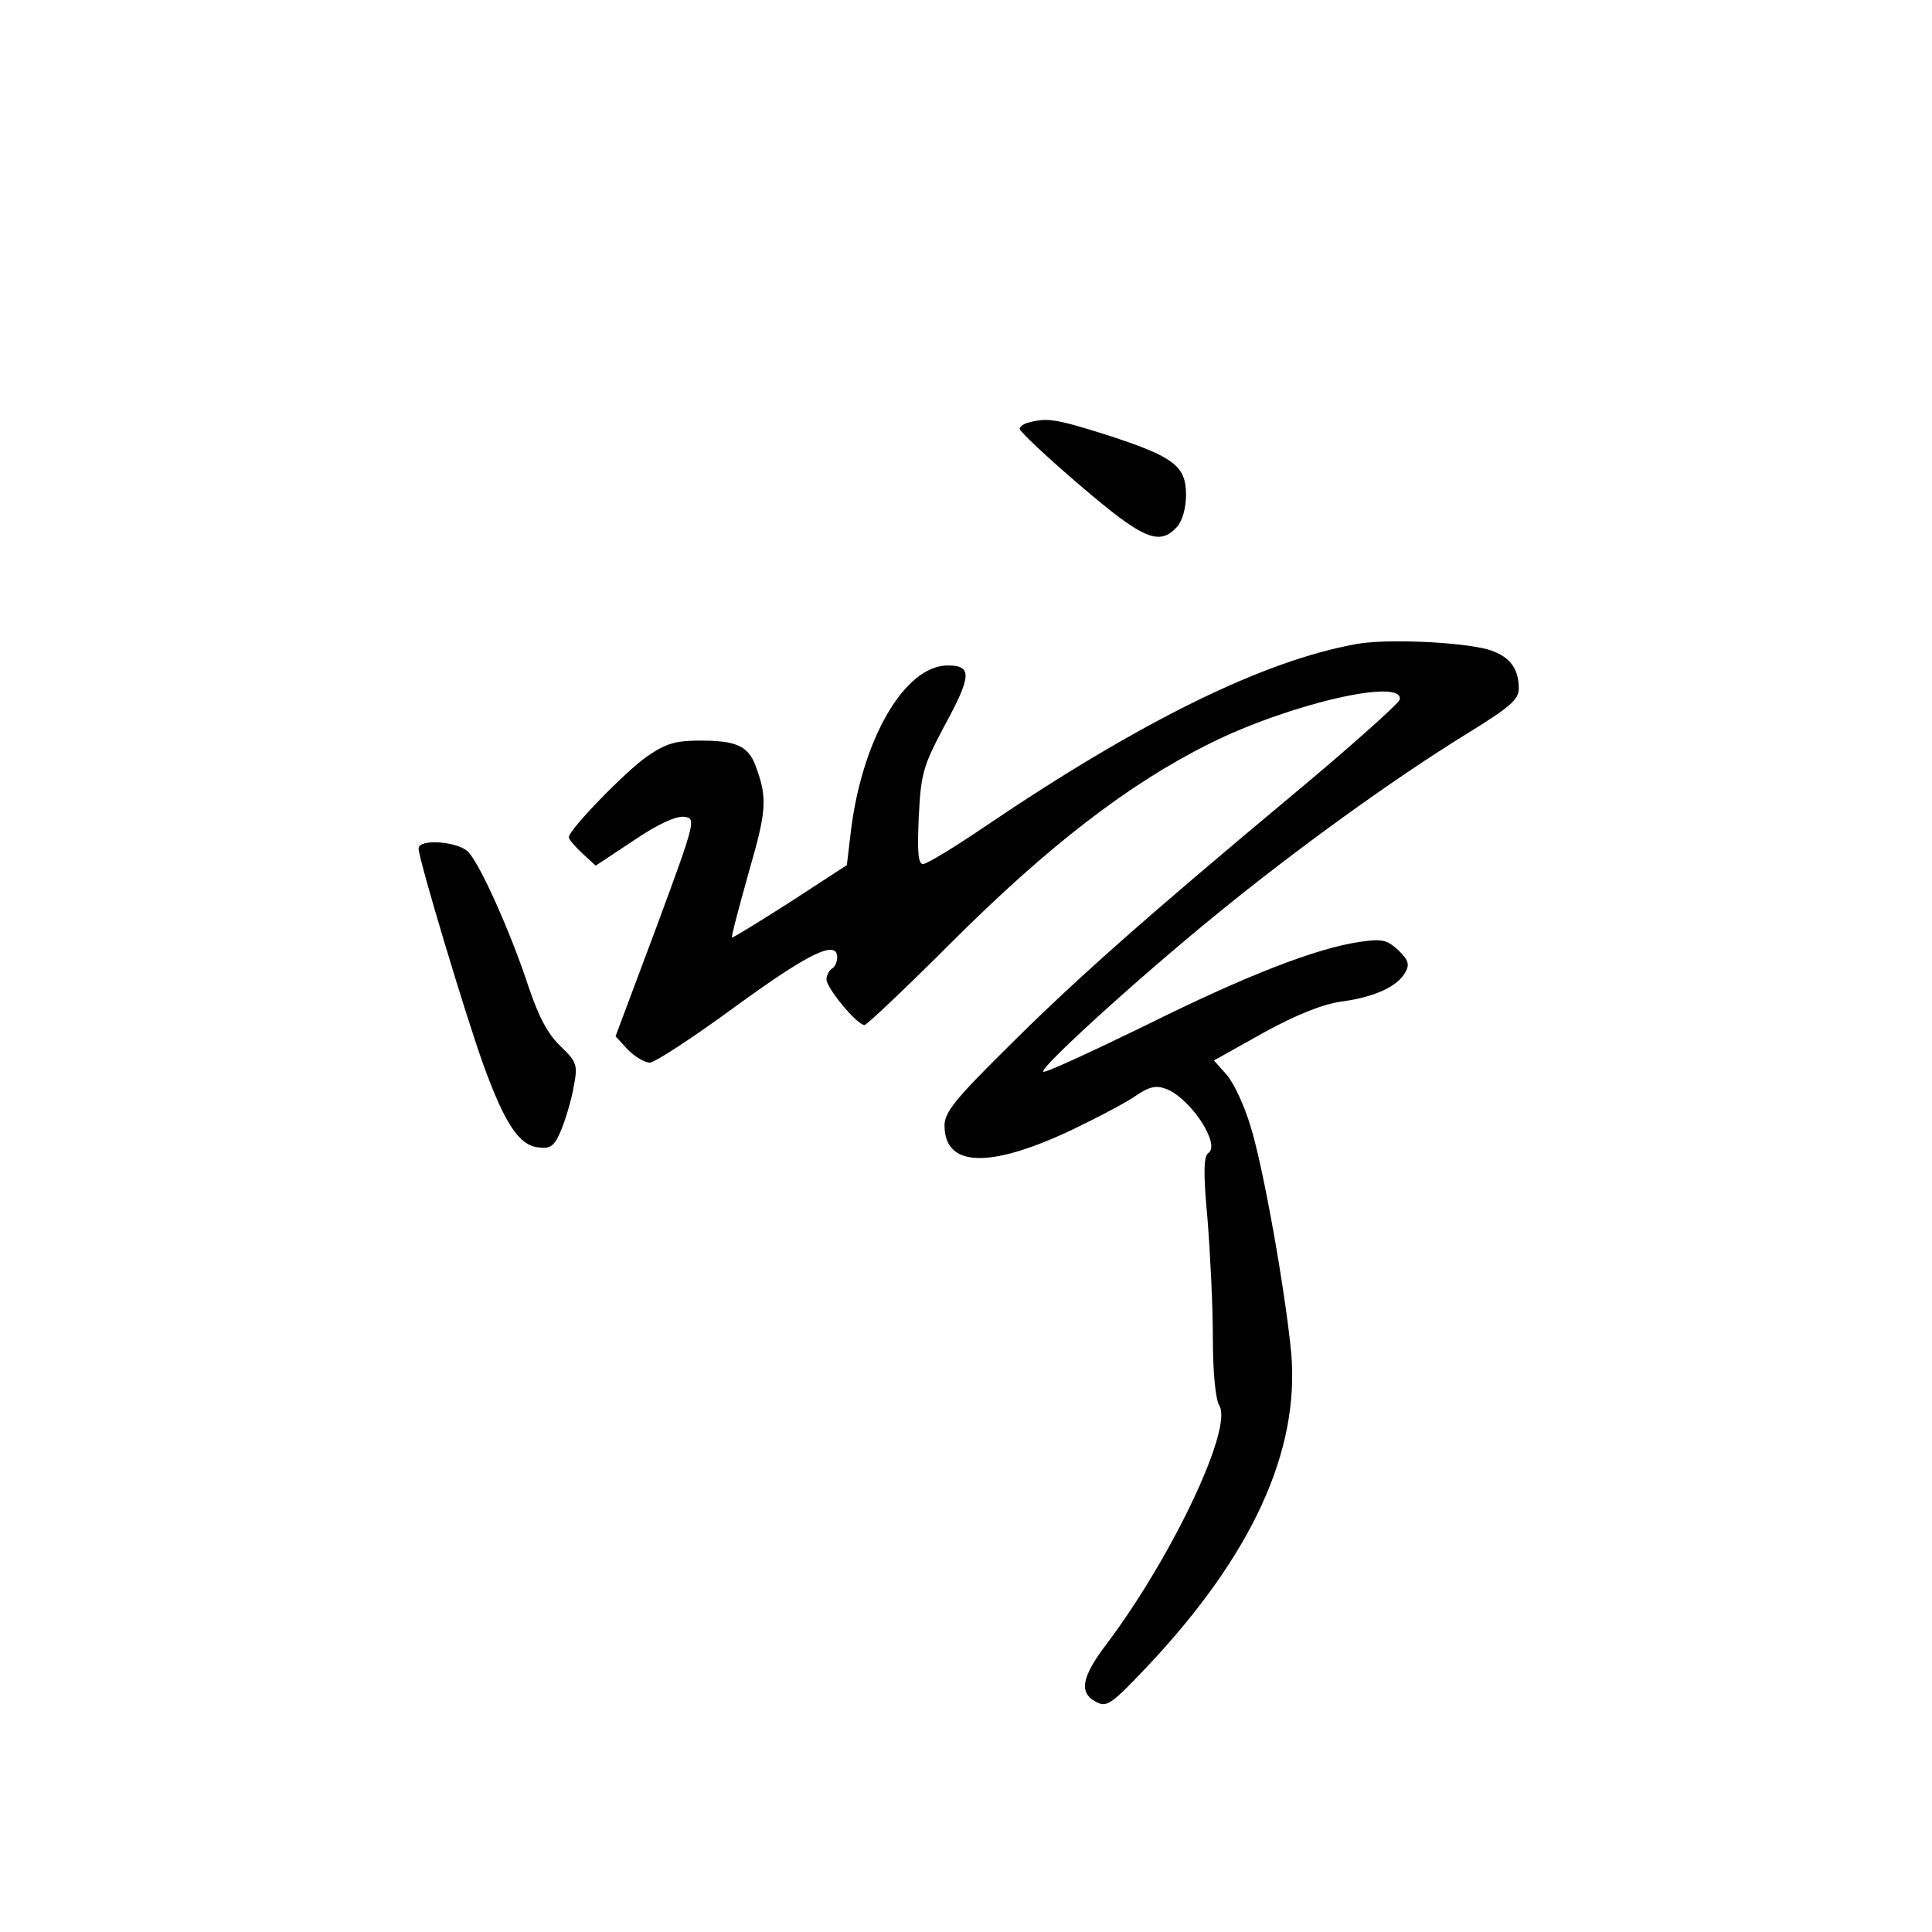 <?xml version="1.0" standalone="no"?>
<!DOCTYPE svg PUBLIC "-//W3C//DTD SVG 20010904//EN"
 "http://www.w3.org/TR/2001/REC-SVG-20010904/DTD/svg10.dtd">
<svg version="1.0" xmlns="http://www.w3.org/2000/svg"
 width="360pt" height="360pt" viewBox="0 0 360 360"
 preserveAspectRatio="xMidYMid meet">
<g transform="translate(0,360) scale(0.1,-0.1)"
fill="#000000" stroke="none">
<path d="M1918 2813 c-10 -2 -18 -8 -18 -12 0 -5 50 -52 112 -105 118 -101
148 -114 181 -78 10 11 17 35 17 60 0 54 -23 71 -146 111 -95 30 -112 33 -146
24z"/>
<path d="M2528 2400 c-174 -31 -403 -144 -694 -341 -56 -38 -107 -69 -114 -69
-9 0 -11 21 -8 88 4 80 8 94 46 166 53 97 54 116 8 116 -81 0 -161 -140 -181
-313 l-7 -59 -106 -69 c-58 -37 -107 -67 -108 -66 -2 1 13 56 31 121 34 117
35 139 13 199 -14 37 -36 47 -103 47 -46 0 -64 -5 -100 -30 -40 -28 -145 -136
-145 -150 0 -4 11 -17 25 -30 l25 -23 71 47 c44 30 79 46 94 44 22 -3 22 -6
-52 -206 l-76 -203 23 -25 c13 -13 31 -24 41 -24 9 0 81 47 160 105 136 99
189 125 189 91 0 -8 -4 -18 -10 -21 -5 -3 -10 -13 -10 -20 0 -16 57 -85 71
-85 4 0 77 69 161 153 181 181 332 297 483 372 149 74 363 123 353 81 -2 -7
-91 -87 -198 -176 -278 -232 -409 -348 -537 -476 -93 -92 -113 -117 -113 -141
0 -78 83 -81 236 -9 52 25 107 54 123 66 23 15 35 18 54 11 46 -18 103 -105
78 -120 -8 -6 -9 -38 -1 -122 5 -63 10 -162 10 -222 0 -64 5 -115 12 -126 26
-42 -88 -282 -209 -443 -48 -63 -53 -92 -21 -109 20 -11 28 -6 96 66 195 207
284 401 268 584 -11 115 -52 347 -76 423 -11 37 -31 80 -44 95 l-24 27 93 52
c62 34 110 53 146 58 60 8 104 28 118 55 8 14 5 23 -14 41 -21 19 -30 21 -71
15 -82 -12 -213 -63 -402 -157 -101 -49 -185 -88 -188 -85 -7 7 173 171 320
291 153 125 332 254 468 338 81 50 98 64 98 85 0 39 -18 61 -58 73 -53 14
-189 20 -244 10z"/>
<path d="M780 2019 c0 -20 87 -309 120 -401 40 -111 67 -152 103 -156 23 -3
30 2 43 33 8 20 19 56 23 80 8 41 6 46 -25 76 -24 23 -41 56 -60 113 -32 97
-88 223 -111 248 -18 20 -93 26 -93 7z"/>
</g>
</svg>
